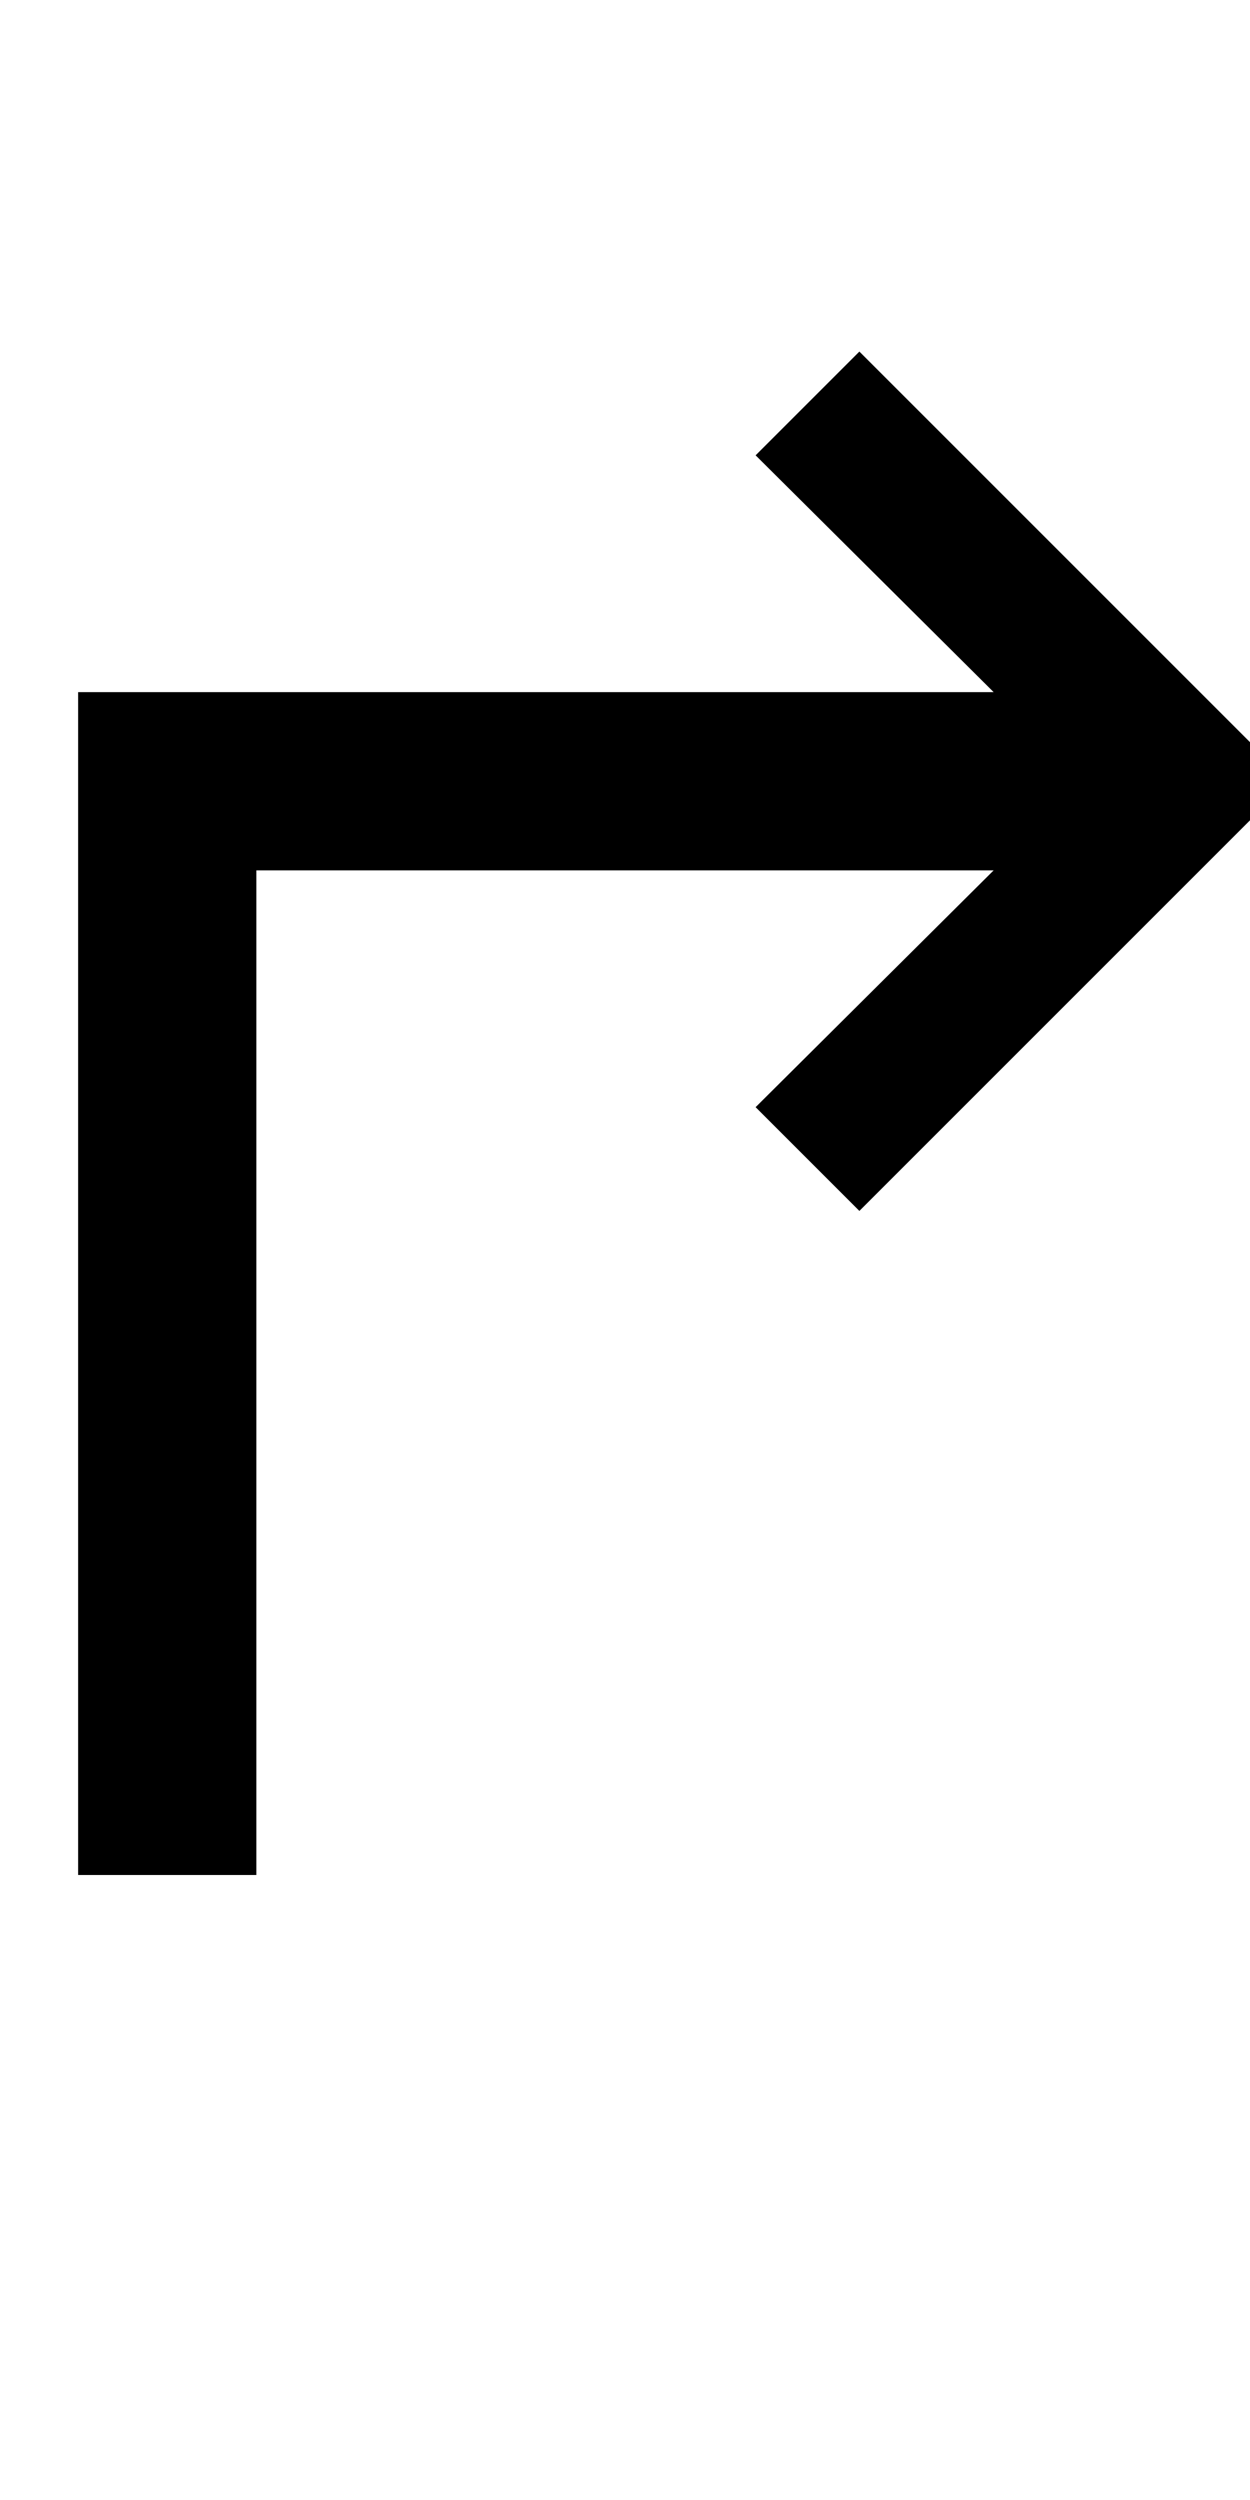<?xml version="1.0" encoding="UTF-8" standalone="no"?>
<!-- Created with Inkscape (http://www.inkscape.org/) -->

<svg
   xmlns:dc="http://purl.org/dc/elements/1.1/"
   xmlns:cc="http://creativecommons.org/ns#"
   xmlns:rdf="http://www.w3.org/1999/02/22-rdf-syntax-ns#"
   xmlns:svg="http://www.w3.org/2000/svg"
   xmlns="http://www.w3.org/2000/svg"
   version="1.1"
   width="1024"
   height="2048"
   id="svg3355">
  <defs
     id="defs3357" />
  <path
     d="m 704,288 320,320 0,64 -320,320 -85,-85 195,-194 -604,0 0,823 -146,0 0,-969 750,0 -195,-194 z"
     id="path3705-44-9-5-7-2-9-5-8"
     style="fill:#000000;fill-opacity:1;stroke:none;display:inline" />
</svg>
